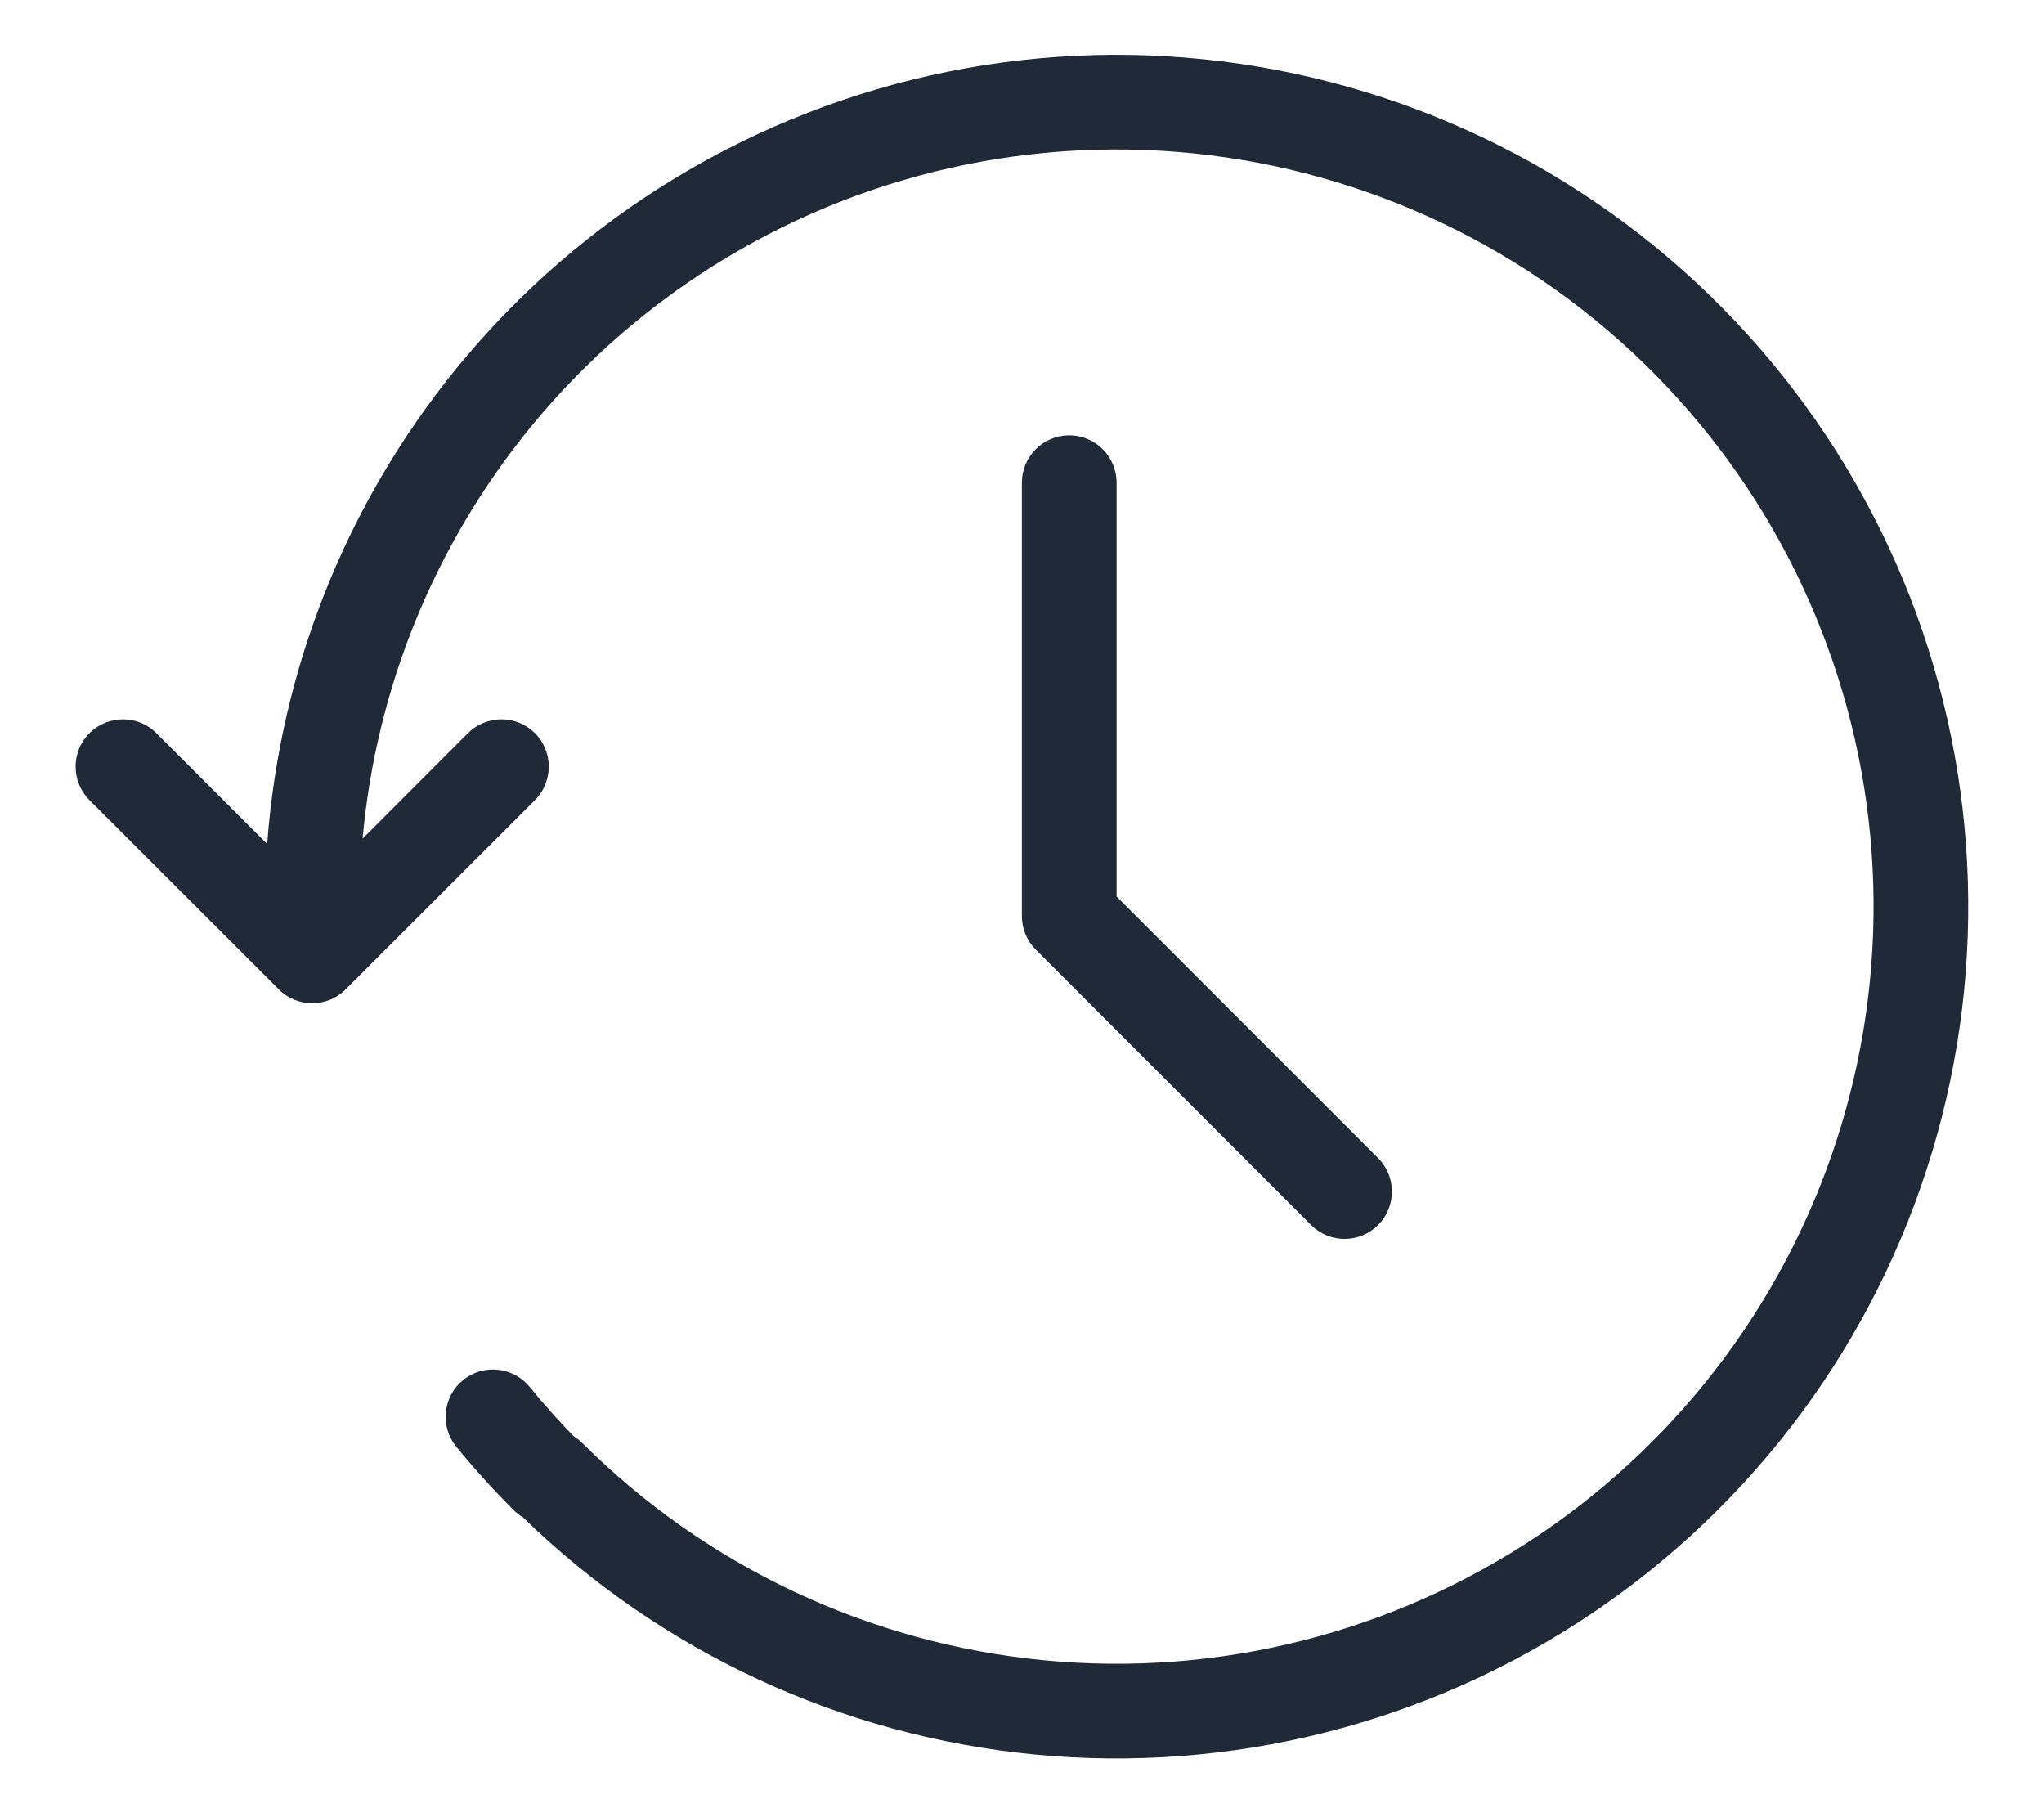 <svg width="18" height="16" viewBox="0 0 18 16" fill="none" xmlns="http://www.w3.org/2000/svg">
<path d="M13.354 1.36C11.822 0.546 10.054 0.288 8.353 0.63C6.652 0.972 5.122 1.894 4.024 3.238C3.047 4.435 2.466 5.9 2.353 7.431L1.377 6.455C1.215 6.293 0.951 6.293 0.788 6.455C0.625 6.618 0.625 6.882 0.788 7.045L2.455 8.711C2.617 8.874 2.881 8.874 3.044 8.711L4.711 7.045C4.873 6.882 4.873 6.618 4.711 6.455C4.548 6.293 4.284 6.293 4.121 6.455L3.193 7.384C3.312 6.062 3.824 4.801 4.669 3.765C5.645 2.571 7.005 1.751 8.517 1.447C10.03 1.143 11.601 1.372 12.963 2.096C14.325 2.82 15.393 3.995 15.986 5.418C16.58 6.842 16.661 8.428 16.216 9.905C15.771 11.382 14.828 12.659 13.547 13.519C12.266 14.378 10.727 14.767 9.191 14.618C7.656 14.47 6.219 13.794 5.127 12.705C5.104 12.682 5.079 12.662 5.051 12.645C4.916 12.507 4.787 12.362 4.664 12.211C4.518 12.033 4.255 12.007 4.077 12.152C3.899 12.298 3.873 12.561 4.019 12.739C4.177 12.933 4.345 13.118 4.521 13.294C4.546 13.319 4.573 13.34 4.602 13.357C5.823 14.546 7.413 15.284 9.111 15.448C10.838 15.615 12.57 15.178 14.011 14.211C15.453 13.244 16.514 11.807 17.014 10.145C17.515 8.484 17.423 6.7 16.756 5.098C16.088 3.496 14.886 2.175 13.354 1.36Z" fill="#1F2937"/>
<path d="M9.416 3.833C9.646 3.833 9.833 4.02 9.833 4.25V7.894L12.136 10.197C12.298 10.36 12.298 10.623 12.136 10.786C11.973 10.949 11.709 10.949 11.546 10.786L9.121 8.361C9.043 8.283 8.999 8.177 8.999 8.067V4.25C8.999 4.02 9.186 3.833 9.416 3.833Z" fill="#1F2937"/>
</svg>
